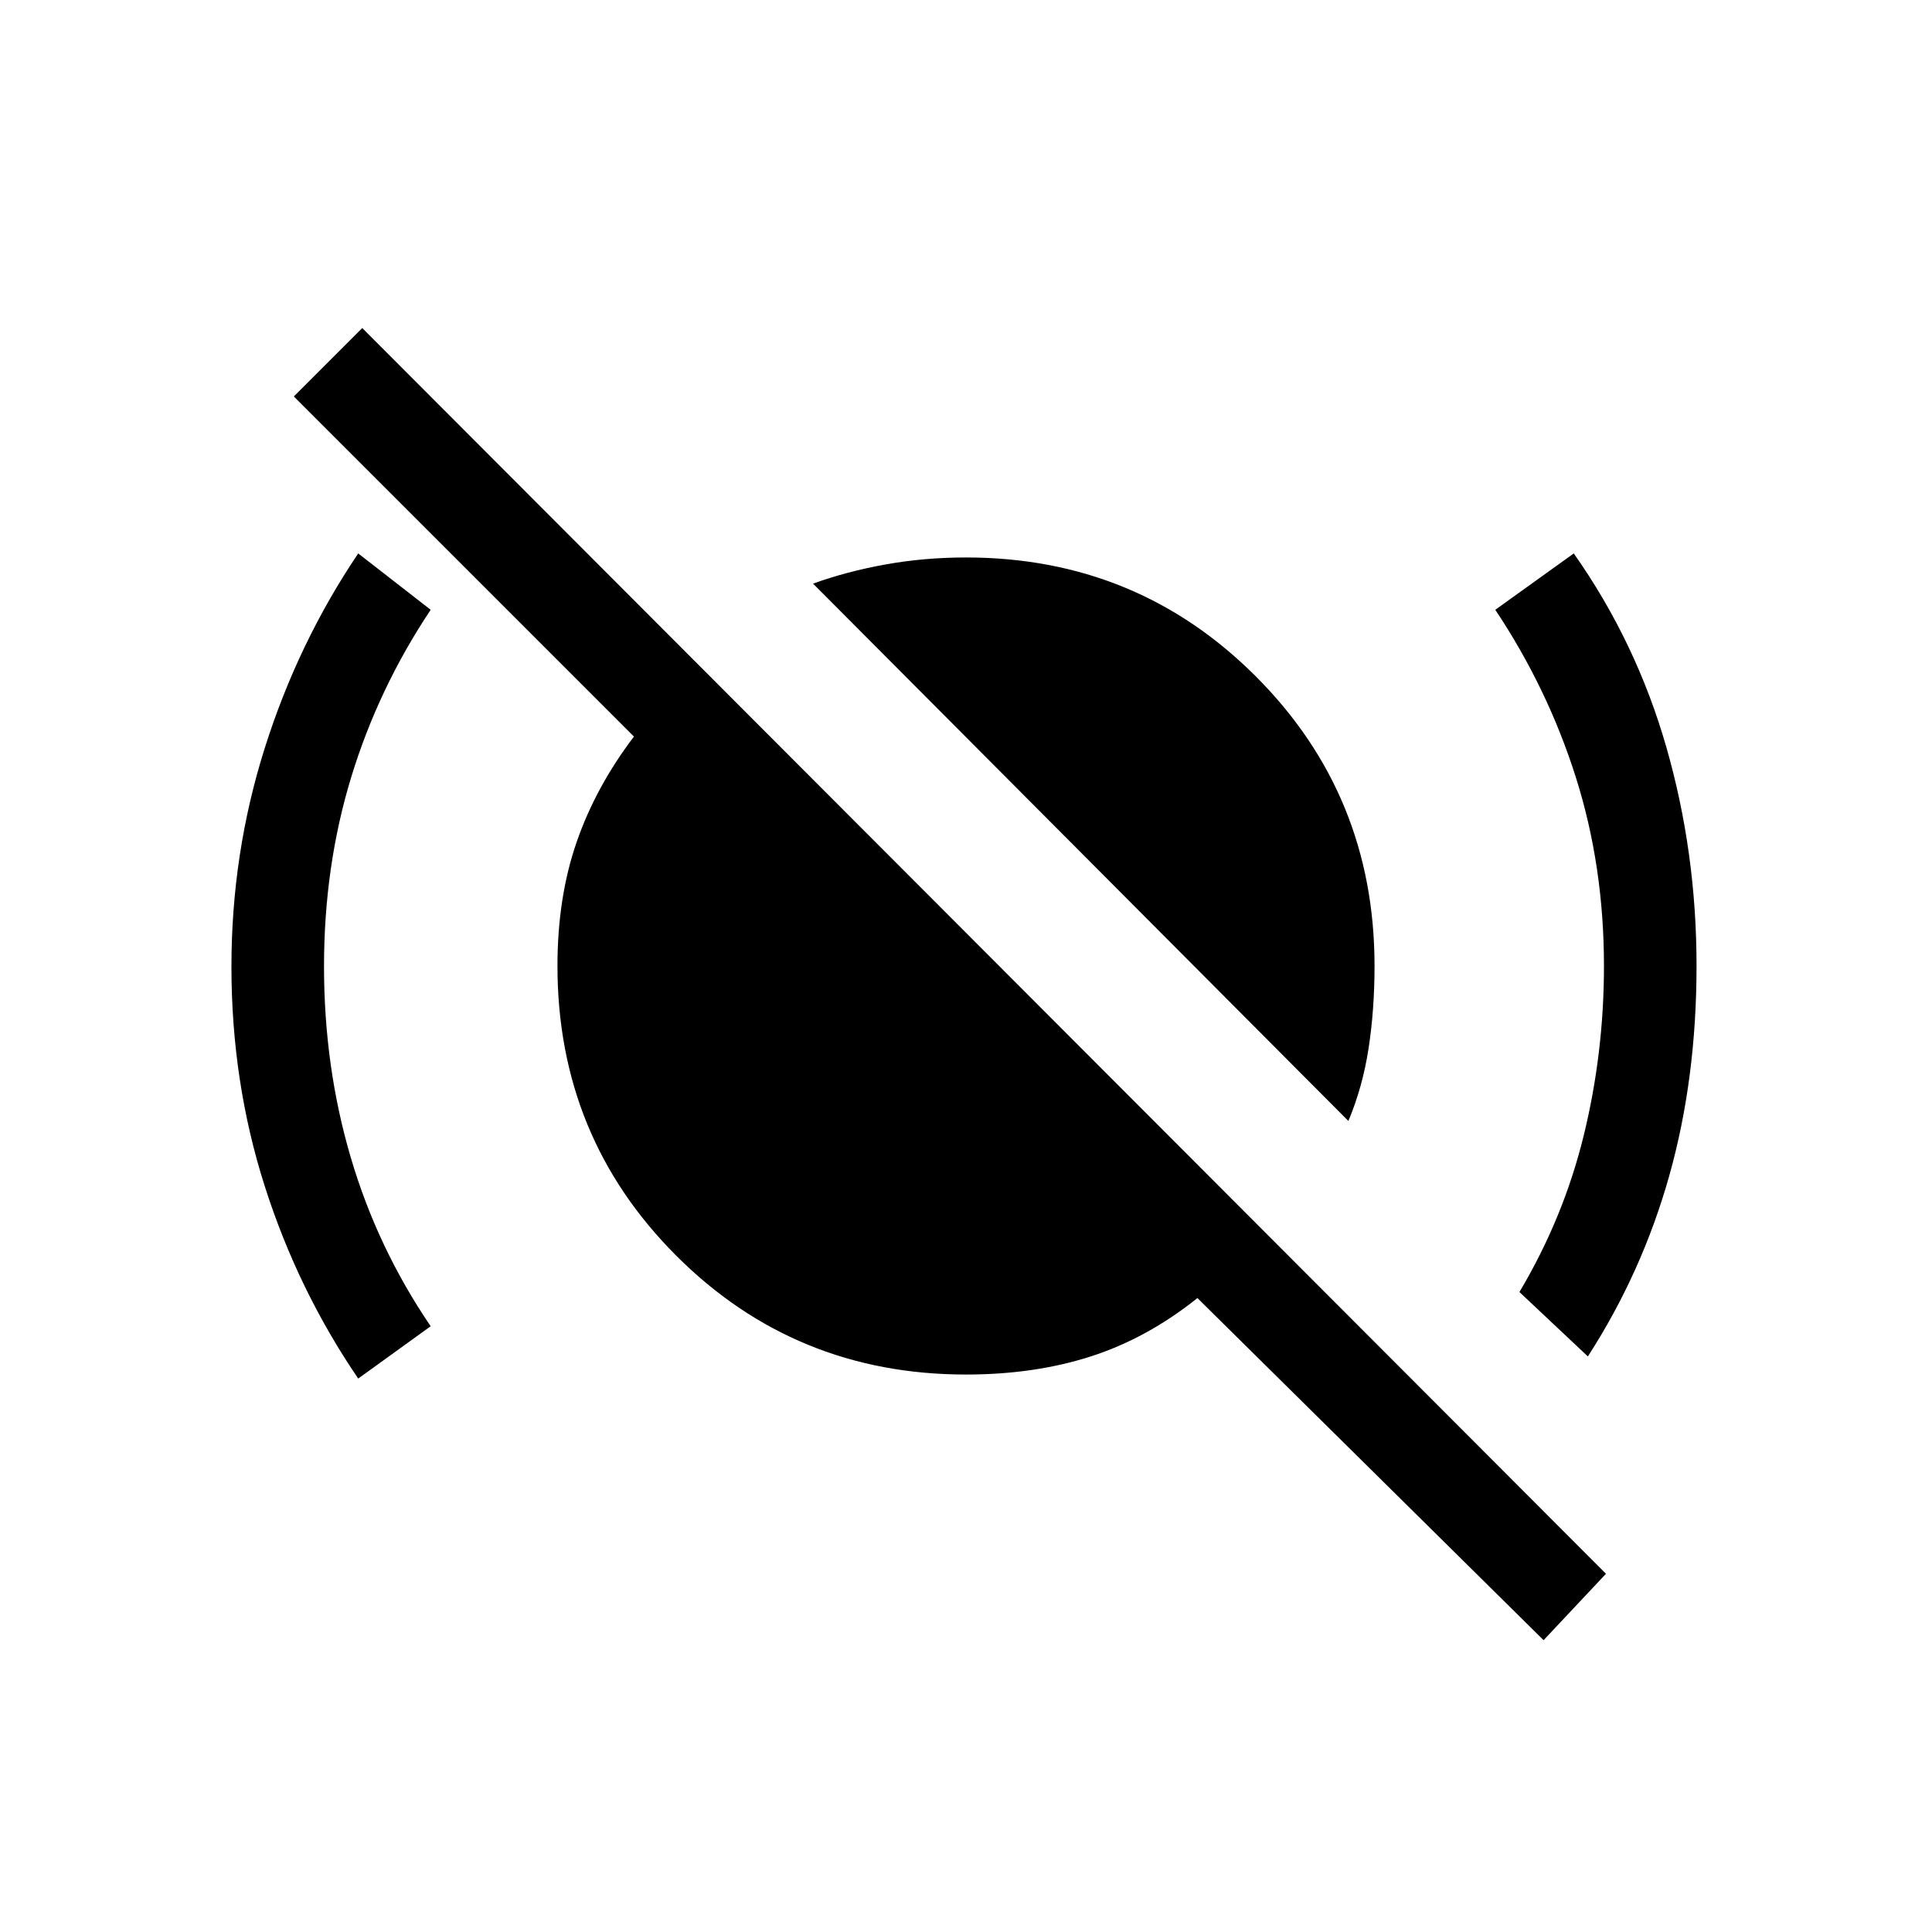 <svg xmlns="http://www.w3.org/2000/svg" height="20" viewBox="0 -960 960 960" width="20"><path d="M178-275q-30-44-46.5-95.748Q115-422.496 115-479.706 115-536 131.588-588.4 148.176-640.8 178-685l36 28q-26 39-39.5 83.215-13.5 44.214-13.5 94 0 49.785 13.264 94.84Q187.527-339.891 214-301l-36 26Zm492-128L404-670q16.861-6.087 36.099-9.543Q459.337-683 480-683q84.917 0 143.958 59.042Q683-564.917 683-480q0 21.663-2.957 40.901Q677.087-419.861 670-403Zm119 117-34-32q22-37 32-78t10-84q0-49.709-14-93.855Q769-618 743-657l39-28q31 44 46 96.266 15 52.266 15 108.628 0 56.106-13.53 104.239Q815.939-327.734 789-286Zm-22 141L595-315q-25 20-53 29t-62 9q-84.917 0-143.958-59.042Q277-395.083 277-480q0-34 9.5-61.5T315-594L146-763l34-34 618 619-31 33Z"/></svg>